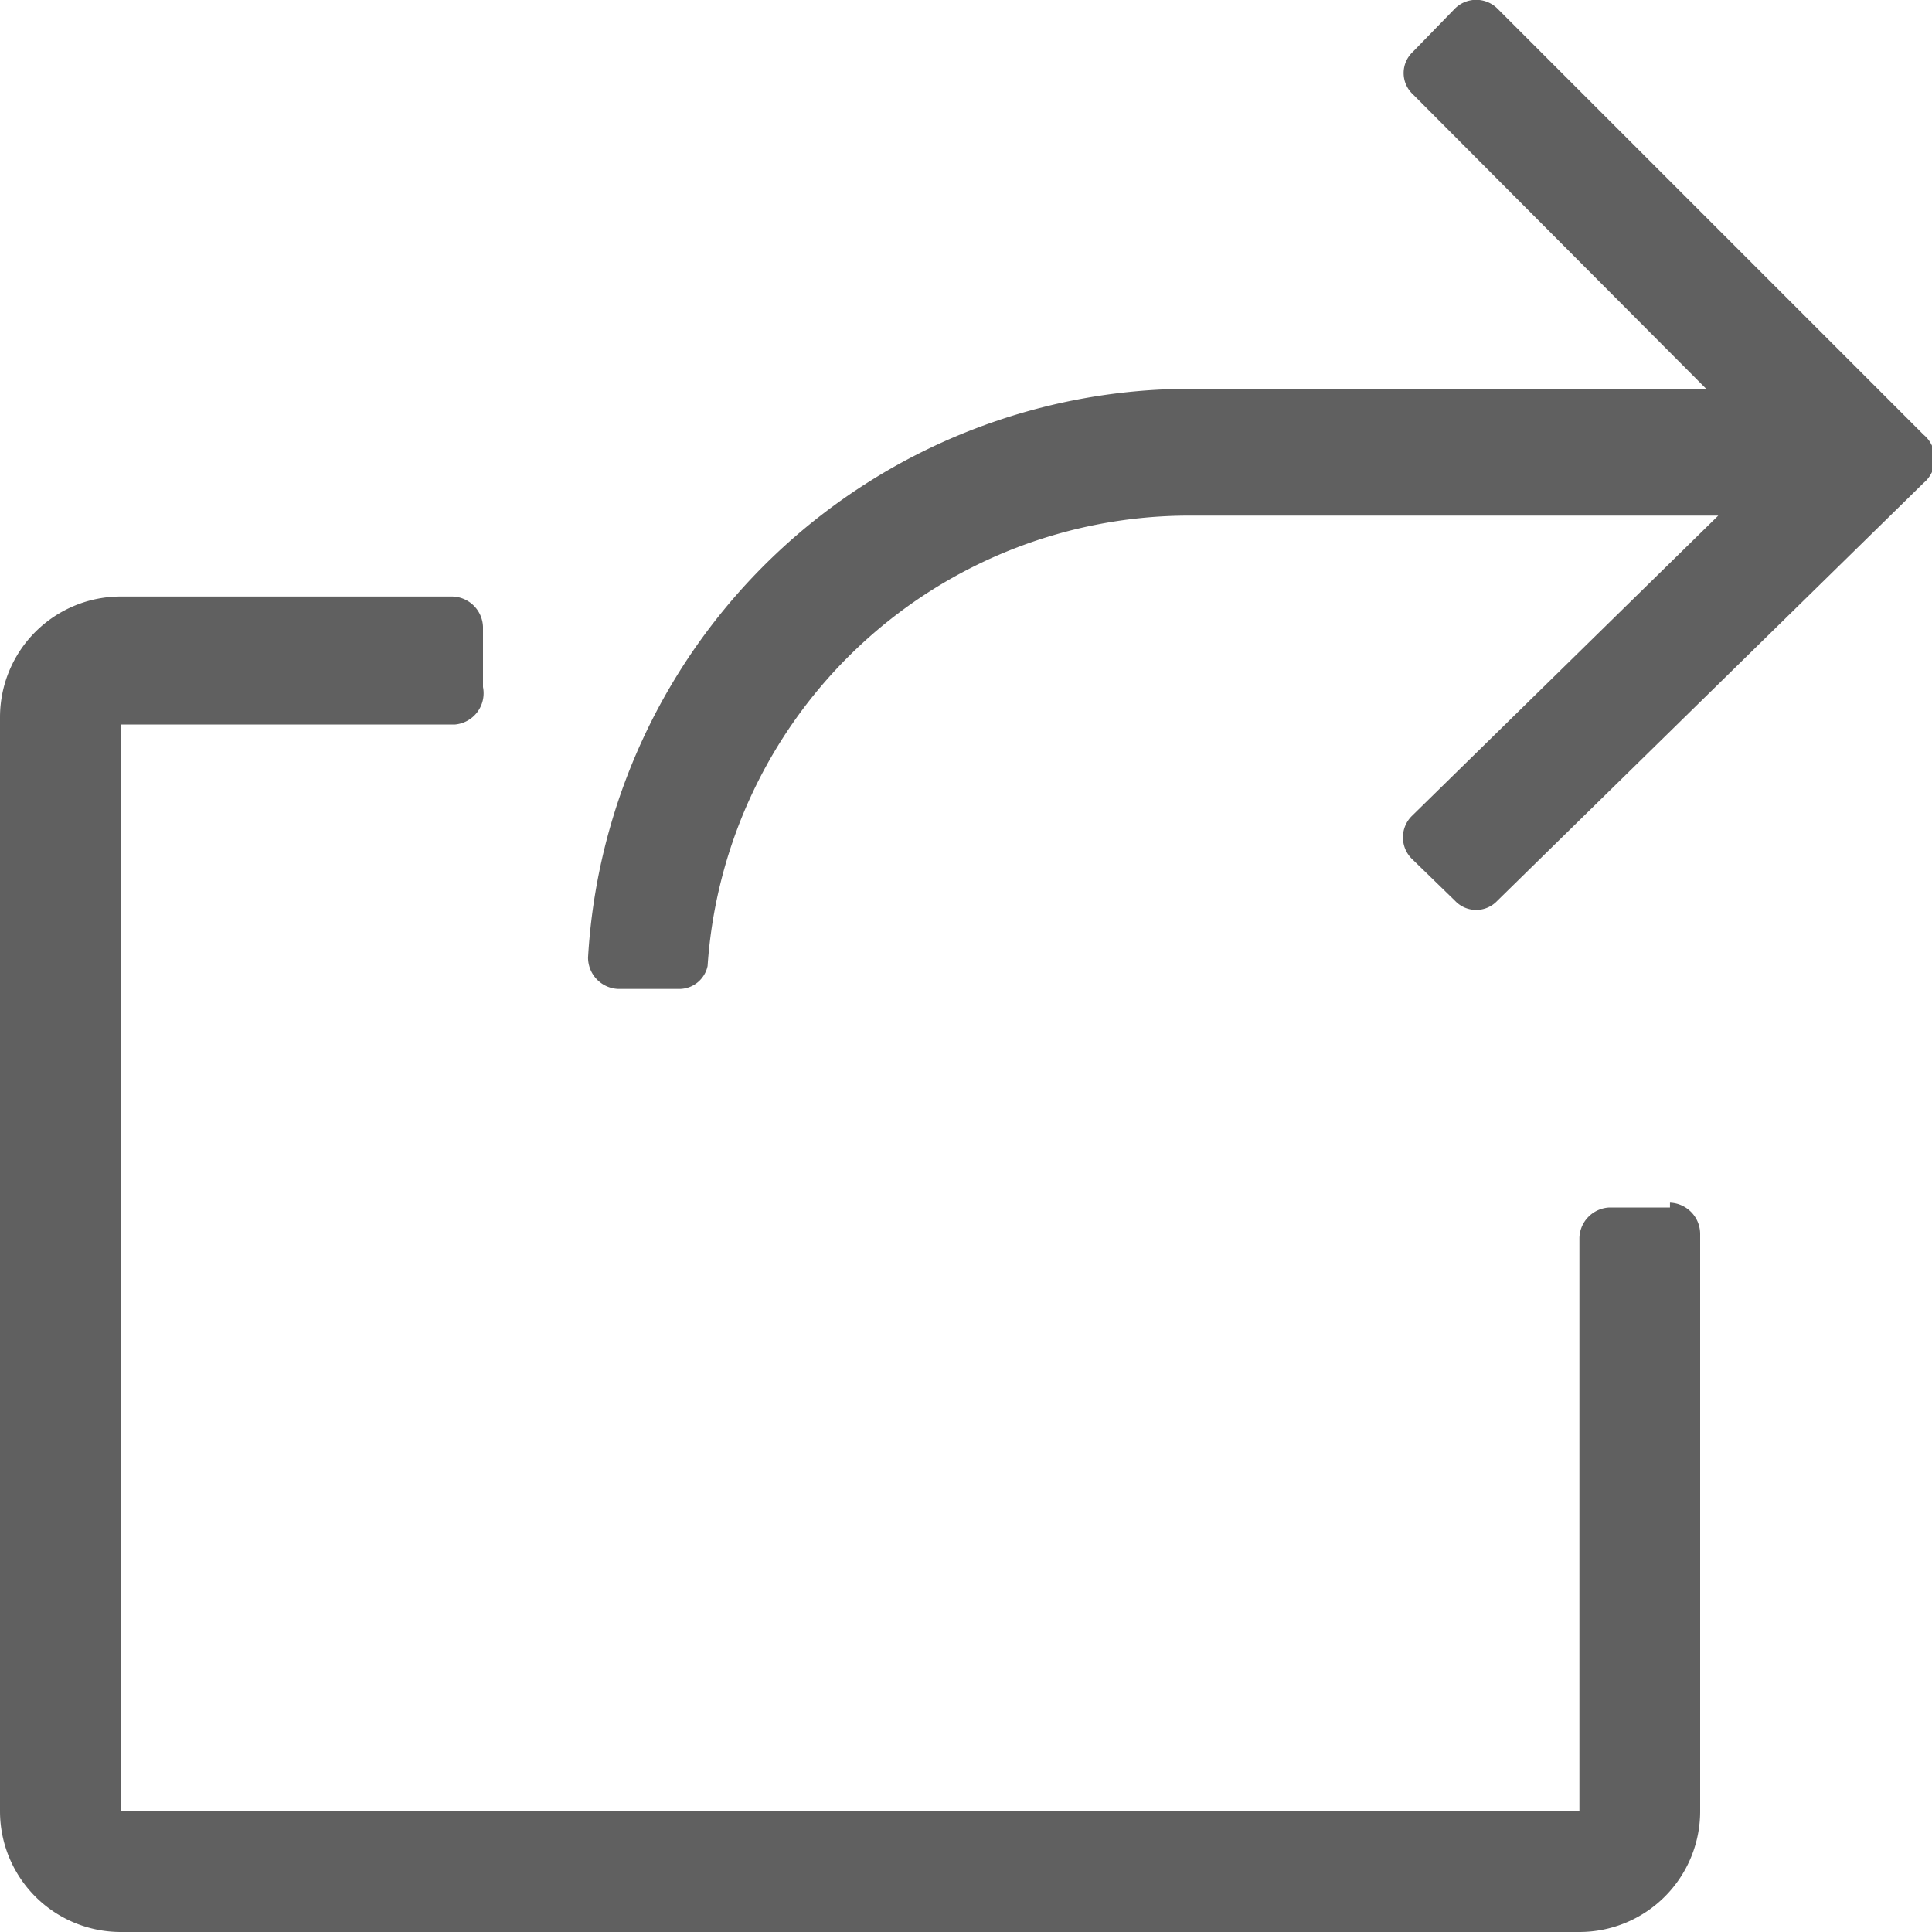 <svg id="Layer_1" data-name="Layer 1" xmlns="http://www.w3.org/2000/svg" viewBox="0 0 16 16"><g id="Share_2" data-name="Share 2"><g id="Group_59977" data-name="Group 59977"><path id="Path_53834" data-name="Path 53834" d="M13.83,10h-.5a.26.26,0,0,0-.25.25h0V15H1v-9H3.77A.26.26,0,0,0,4,5.69v-.5a.26.26,0,0,0-.26-.25H1a1,1,0,0,0-1,1V15a1,1,0,0,0,1,1H13.08a1,1,0,0,0,1-1V10.22a.26.26,0,0,0-.25-.26Z" fill="#606060"/><path id="Path_53835" data-name="Path 53835" d="M15.93,3.6,12.4.07a.25.25,0,0,0-.35,0h0l-.35.36a.24.24,0,0,0,0,.35h0l2.43,2.44H9.87a5,5,0,0,0-5,4.71.26.26,0,0,0,.25.26h.51A.24.24,0,0,0,5.86,8a4,4,0,0,1,4-3.73h4.37L11.69,6.76a.25.25,0,0,0,0,.35h0l.36.35a.24.24,0,0,0,.35,0h0L15.93,4A.26.26,0,0,0,15.93,3.6Z" fill="#606060"/></g></g></svg>